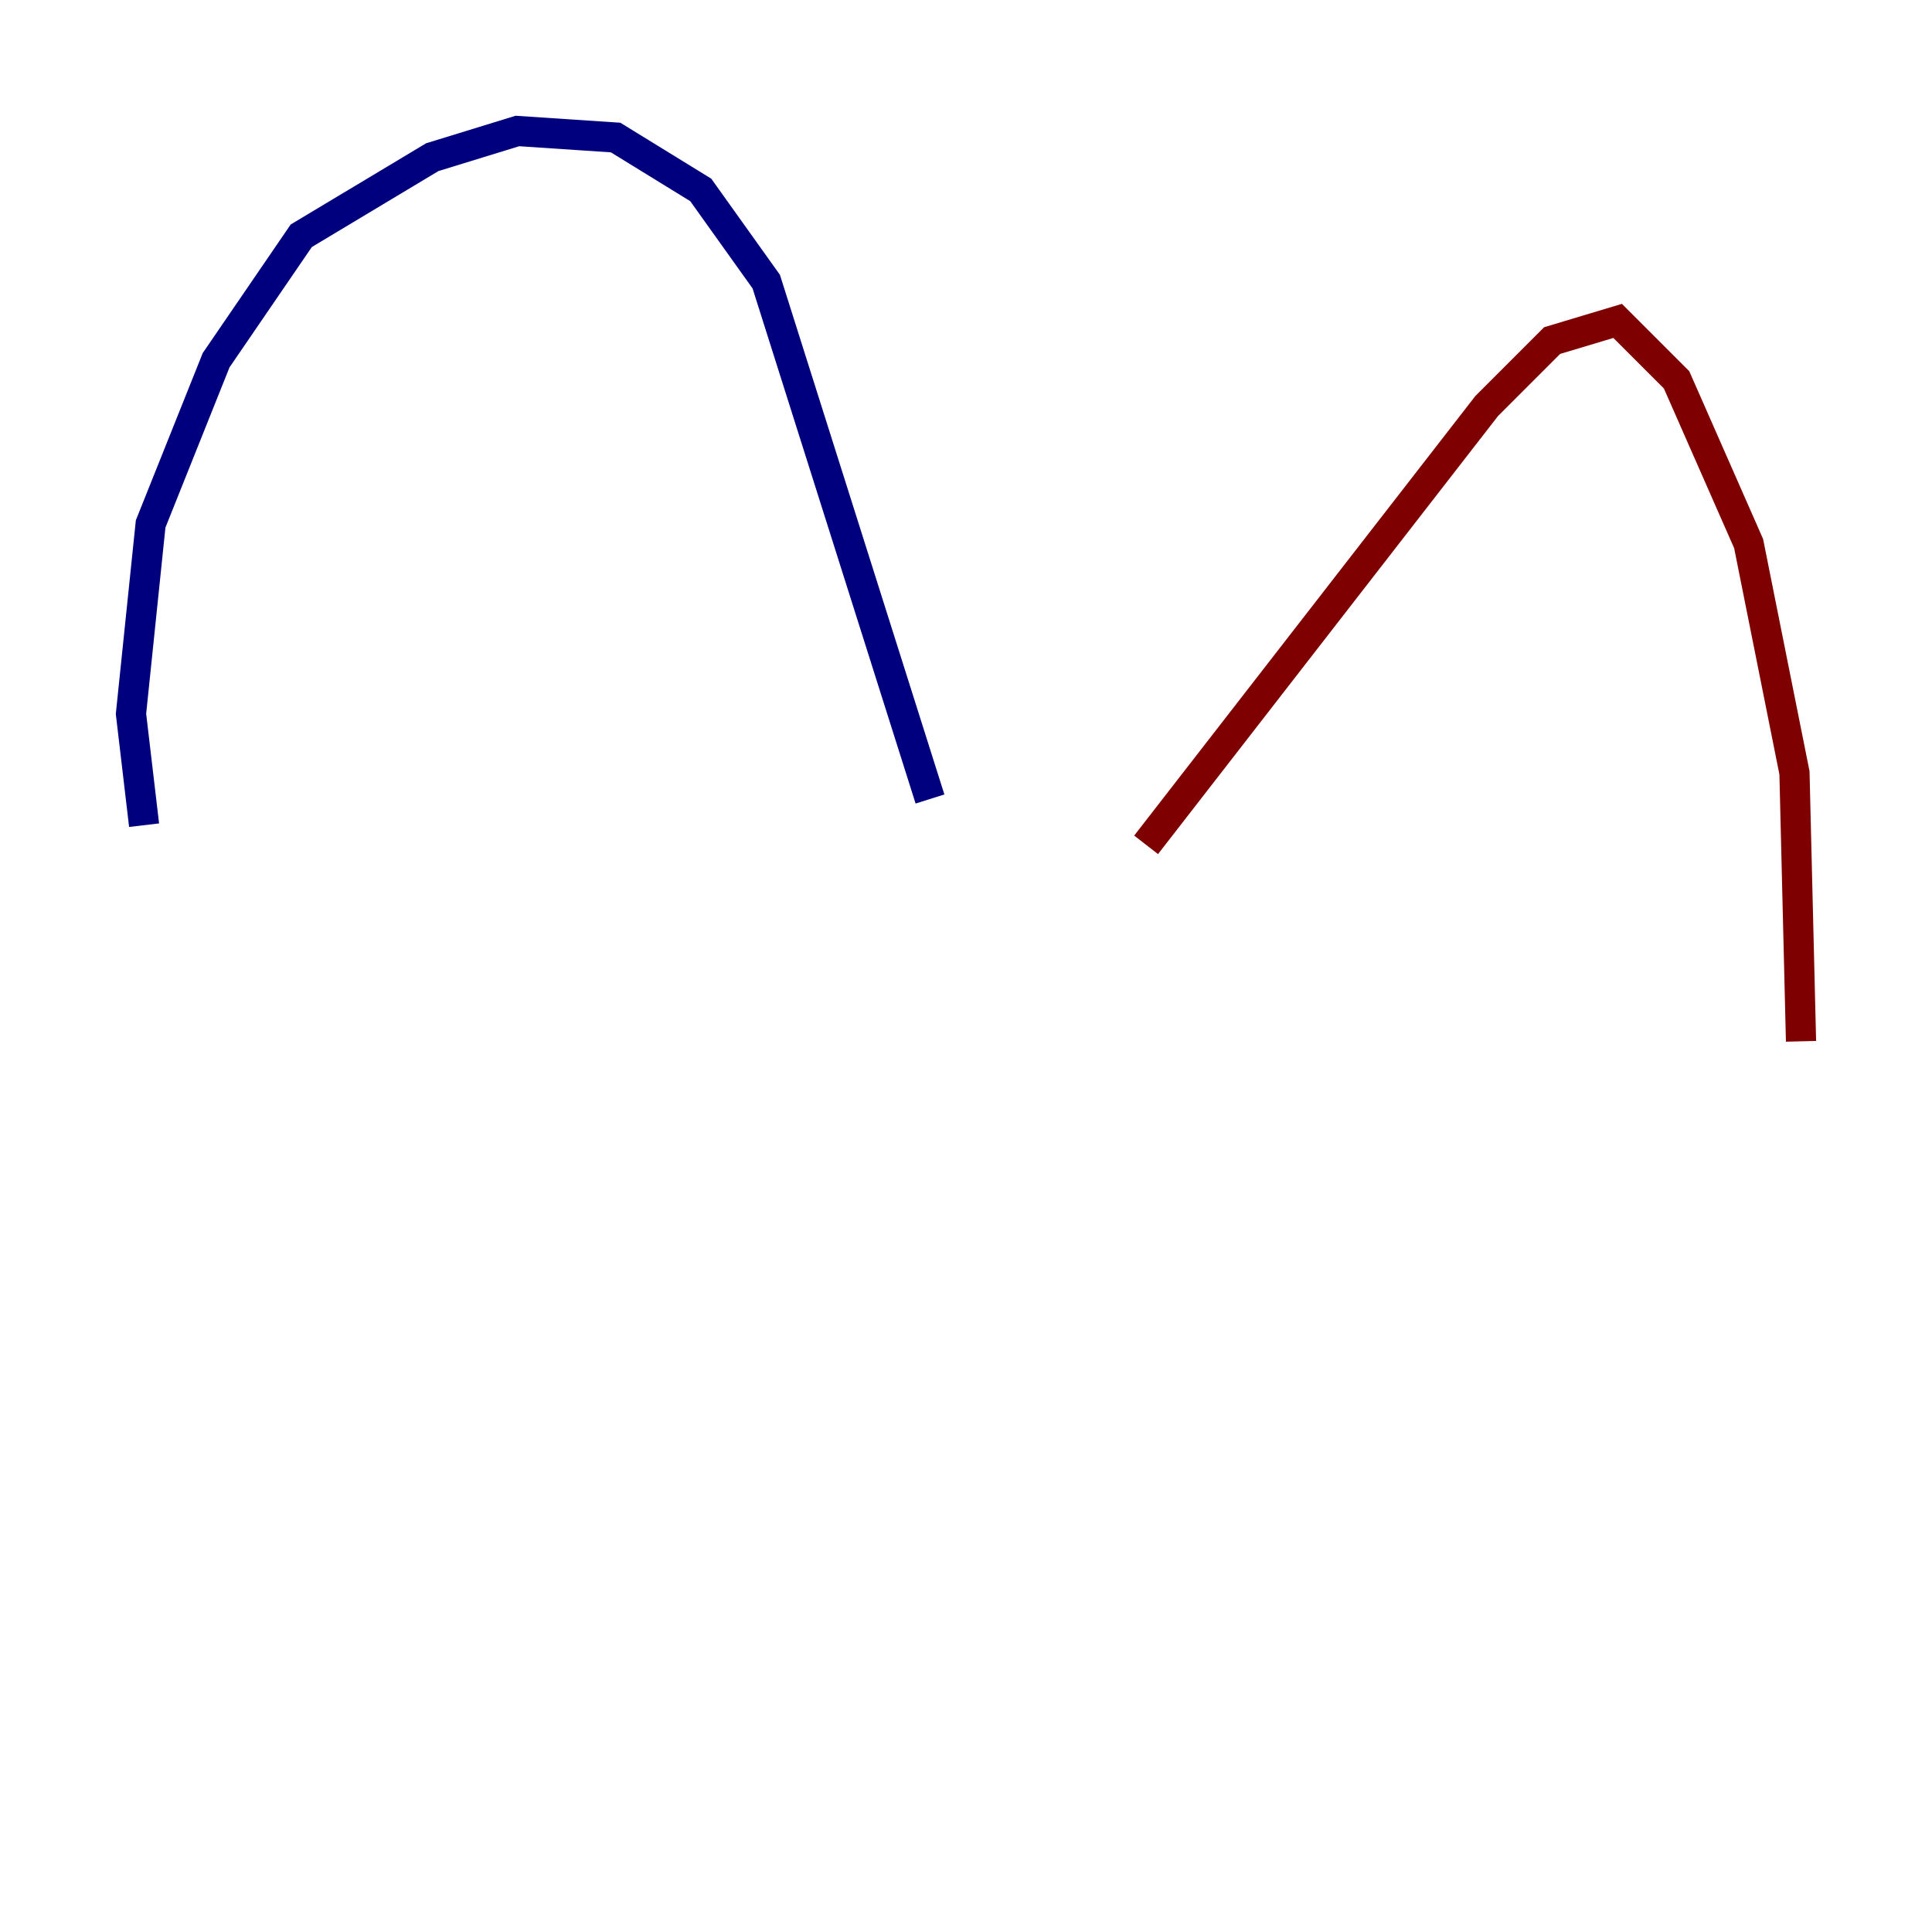 <?xml version="1.0" encoding="utf-8" ?>
<svg baseProfile="tiny" height="128" version="1.2" viewBox="0,0,128,128" width="128" xmlns="http://www.w3.org/2000/svg" xmlns:ev="http://www.w3.org/2001/xml-events" xmlns:xlink="http://www.w3.org/1999/xlink"><defs /><polyline fill="none" points="9.546,54.671 8.678,47.295 9.98,34.712 14.319,23.864 19.959,15.62 28.637,10.414 34.278,8.678 40.786,9.112 46.427,12.583 50.766,18.658 61.614,52.936" stroke="#00007f" stroke-width="2" /><polyline fill="none" points="75.932,55.973 98.495,26.902 102.834,22.563 107.173,21.261 111.078,25.166 115.851,36.014 118.888,51.2 119.322,68.99" stroke="#7f0000" stroke-width="2" /></svg>